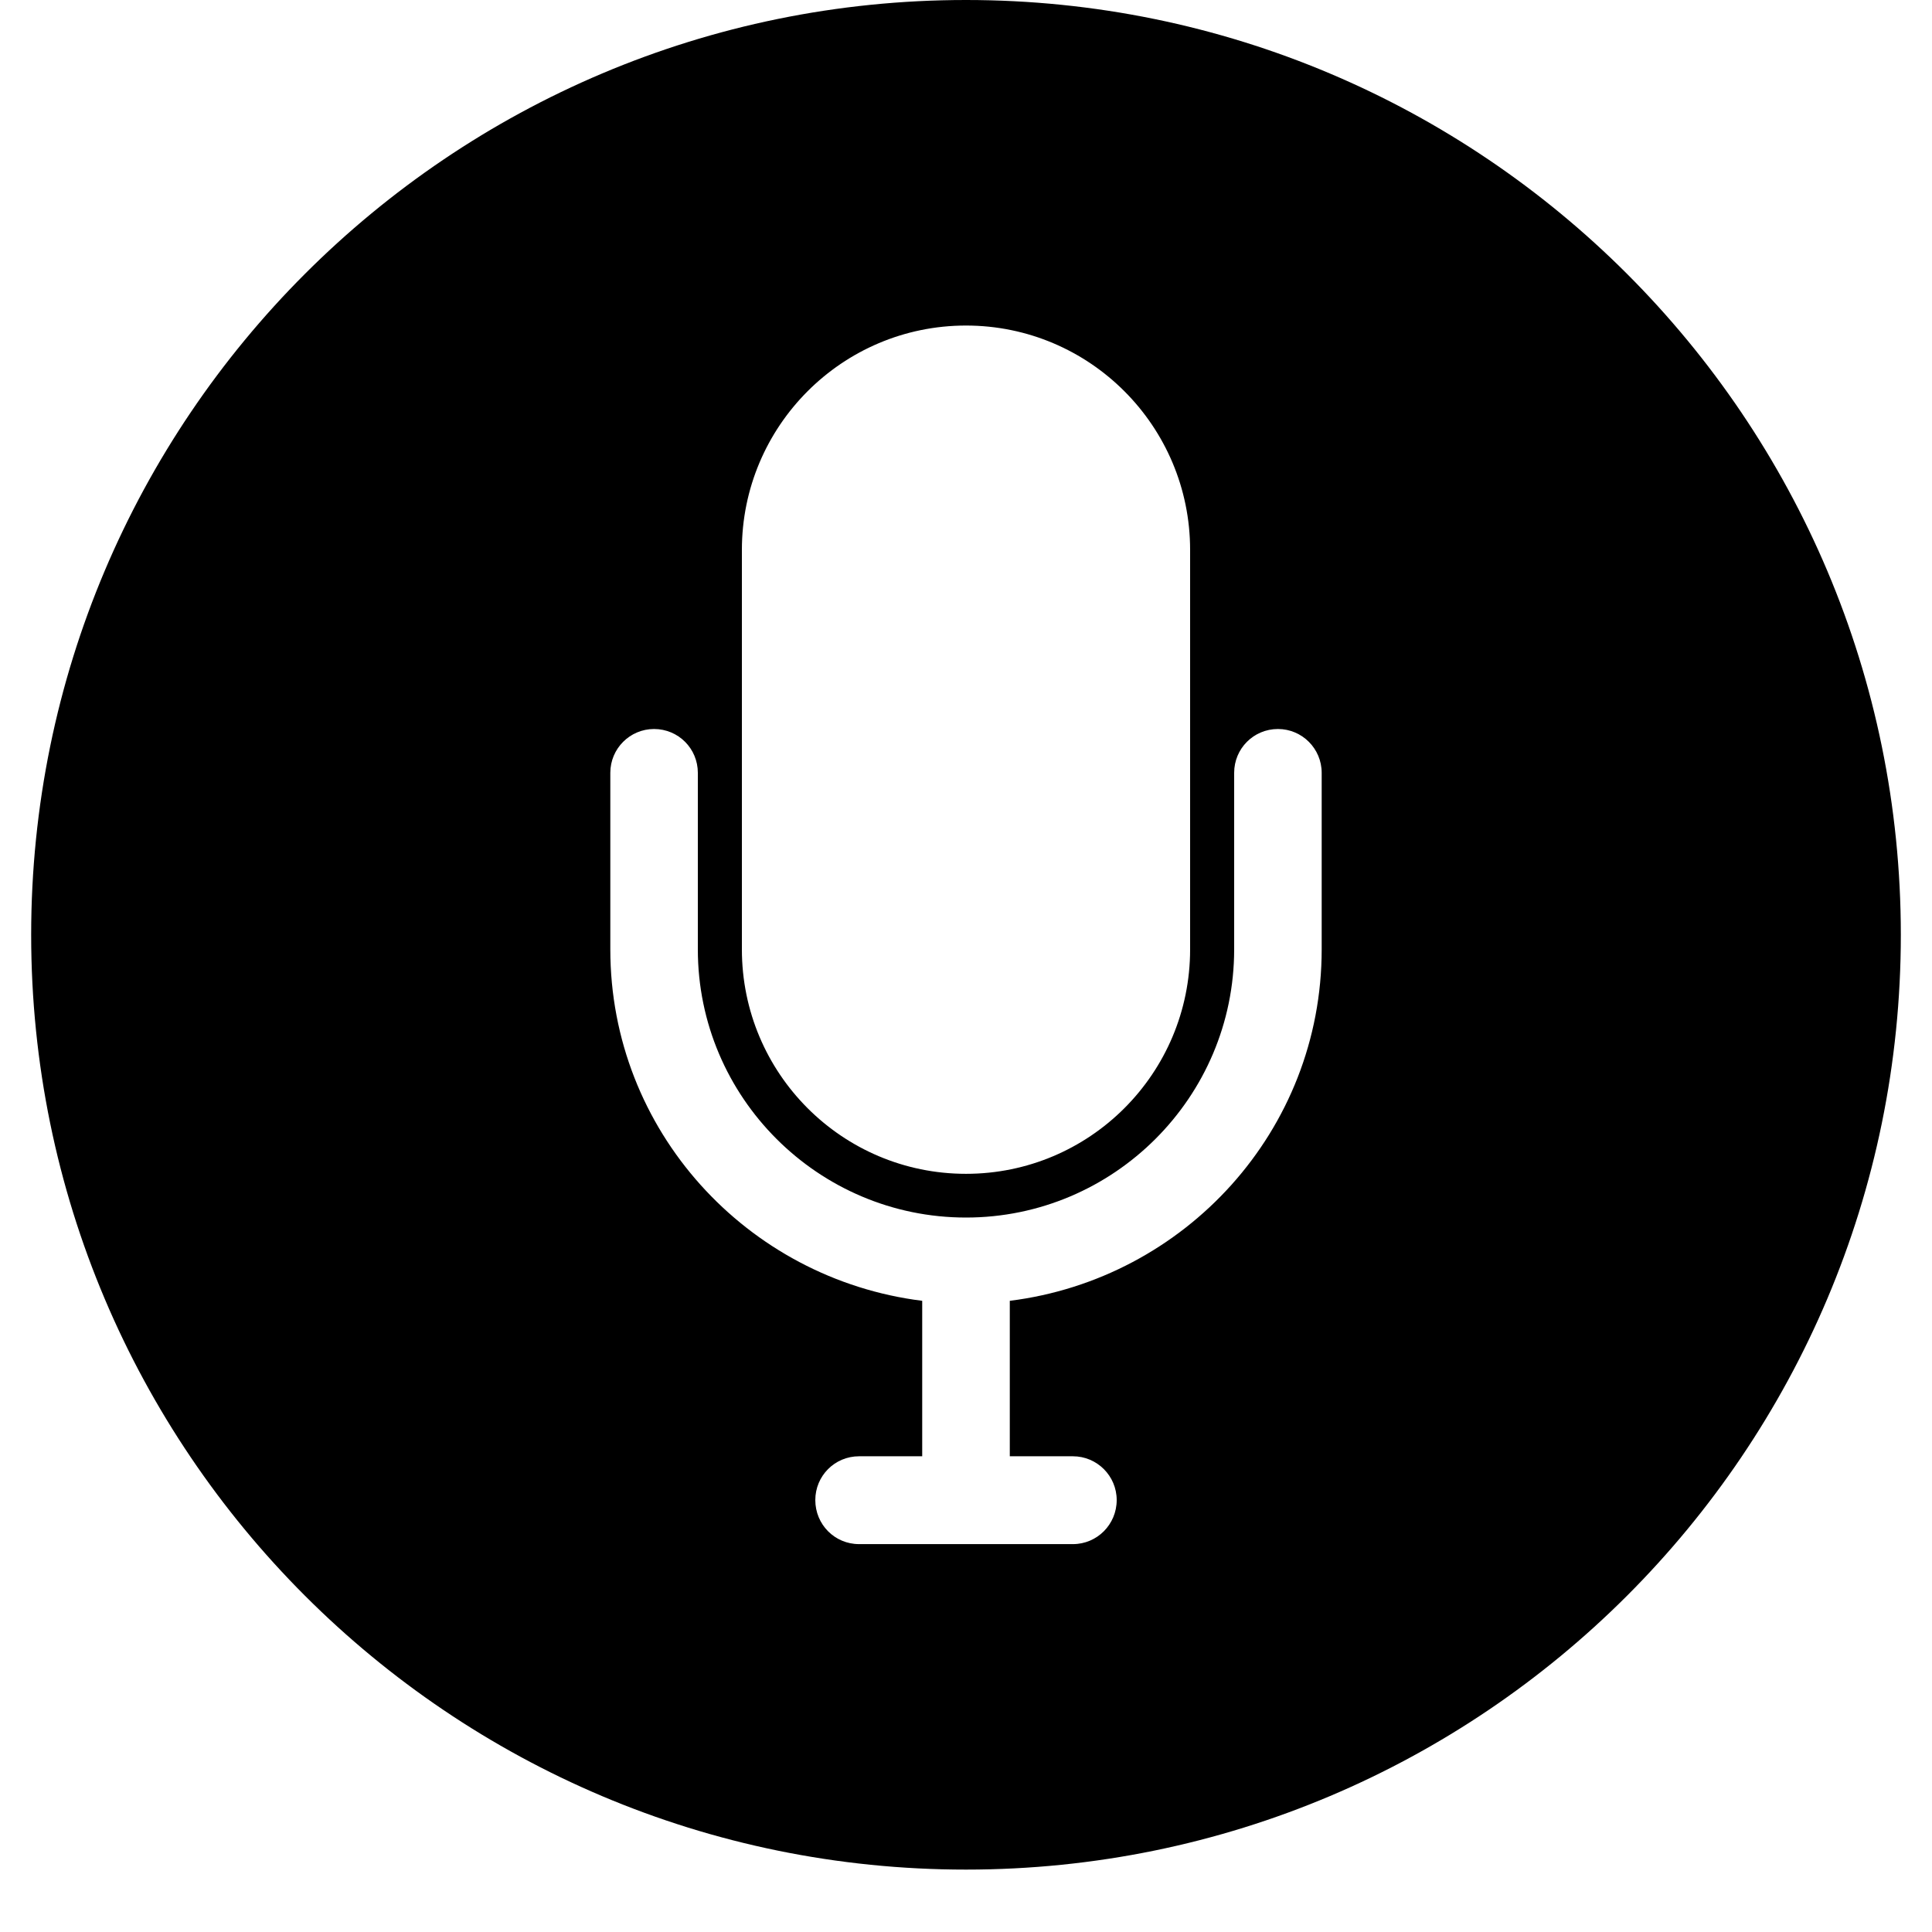 <svg xmlns="http://www.w3.org/2000/svg" xmlns:xlink="http://www.w3.org/1999/xlink" width="24" zoomAndPan="magnify" viewBox="0 0 30 30" height="24" preserveAspectRatio="xMidYMid meet" version="1.0"><defs><clipPath id="8d812223f0"><path d="M 0.484 0 L 29.516 0 L 29.516 29.031 L 0.484 29.031 Z M 0.484 0 " clip-rule="nonzero"/></clipPath></defs><g clip-path="url(#8d812223f0)"><path fill="currentColor" d="M 20.523 14.742 C 20.523 17.555 18.402 19.859 15.68 20.199 L 15.68 22.613 L 16.66 22.613 C 17.035 22.613 17.34 22.918 17.34 23.293 C 17.34 23.672 17.035 23.977 16.66 23.977 L 13.34 23.977 C 12.961 23.977 12.66 23.672 12.66 23.293 C 12.66 22.918 12.961 22.613 13.34 22.613 L 14.32 22.613 L 14.32 20.199 C 11.598 19.859 9.477 17.555 9.477 14.742 L 9.477 12 C 9.477 11.625 9.781 11.32 10.156 11.32 C 10.535 11.32 10.836 11.625 10.836 12 L 10.836 14.742 C 10.836 17.039 12.707 18.906 15 18.906 C 17.293 18.906 19.164 17.039 19.164 14.742 L 19.164 12 C 19.164 11.625 19.465 11.32 19.844 11.32 C 20.219 11.32 20.523 11.625 20.523 12 Z M 11.52 8.539 C 11.52 6.617 13.078 5.055 15 5.055 C 16.922 5.055 18.48 6.617 18.48 8.539 L 18.48 14.742 C 18.48 16.668 16.922 18.227 15 18.227 C 13.078 18.227 11.52 16.668 11.52 14.742 Z M 15 0 C 6.984 0 0.484 6.5 0.484 14.516 C 0.484 22.531 6.984 29.031 15 29.031 C 23.016 29.031 29.516 22.531 29.516 14.516 C 29.516 6.5 23.016 0 15 0 " fill-opacity="1" fill-rule="nonzero"/></g></svg>